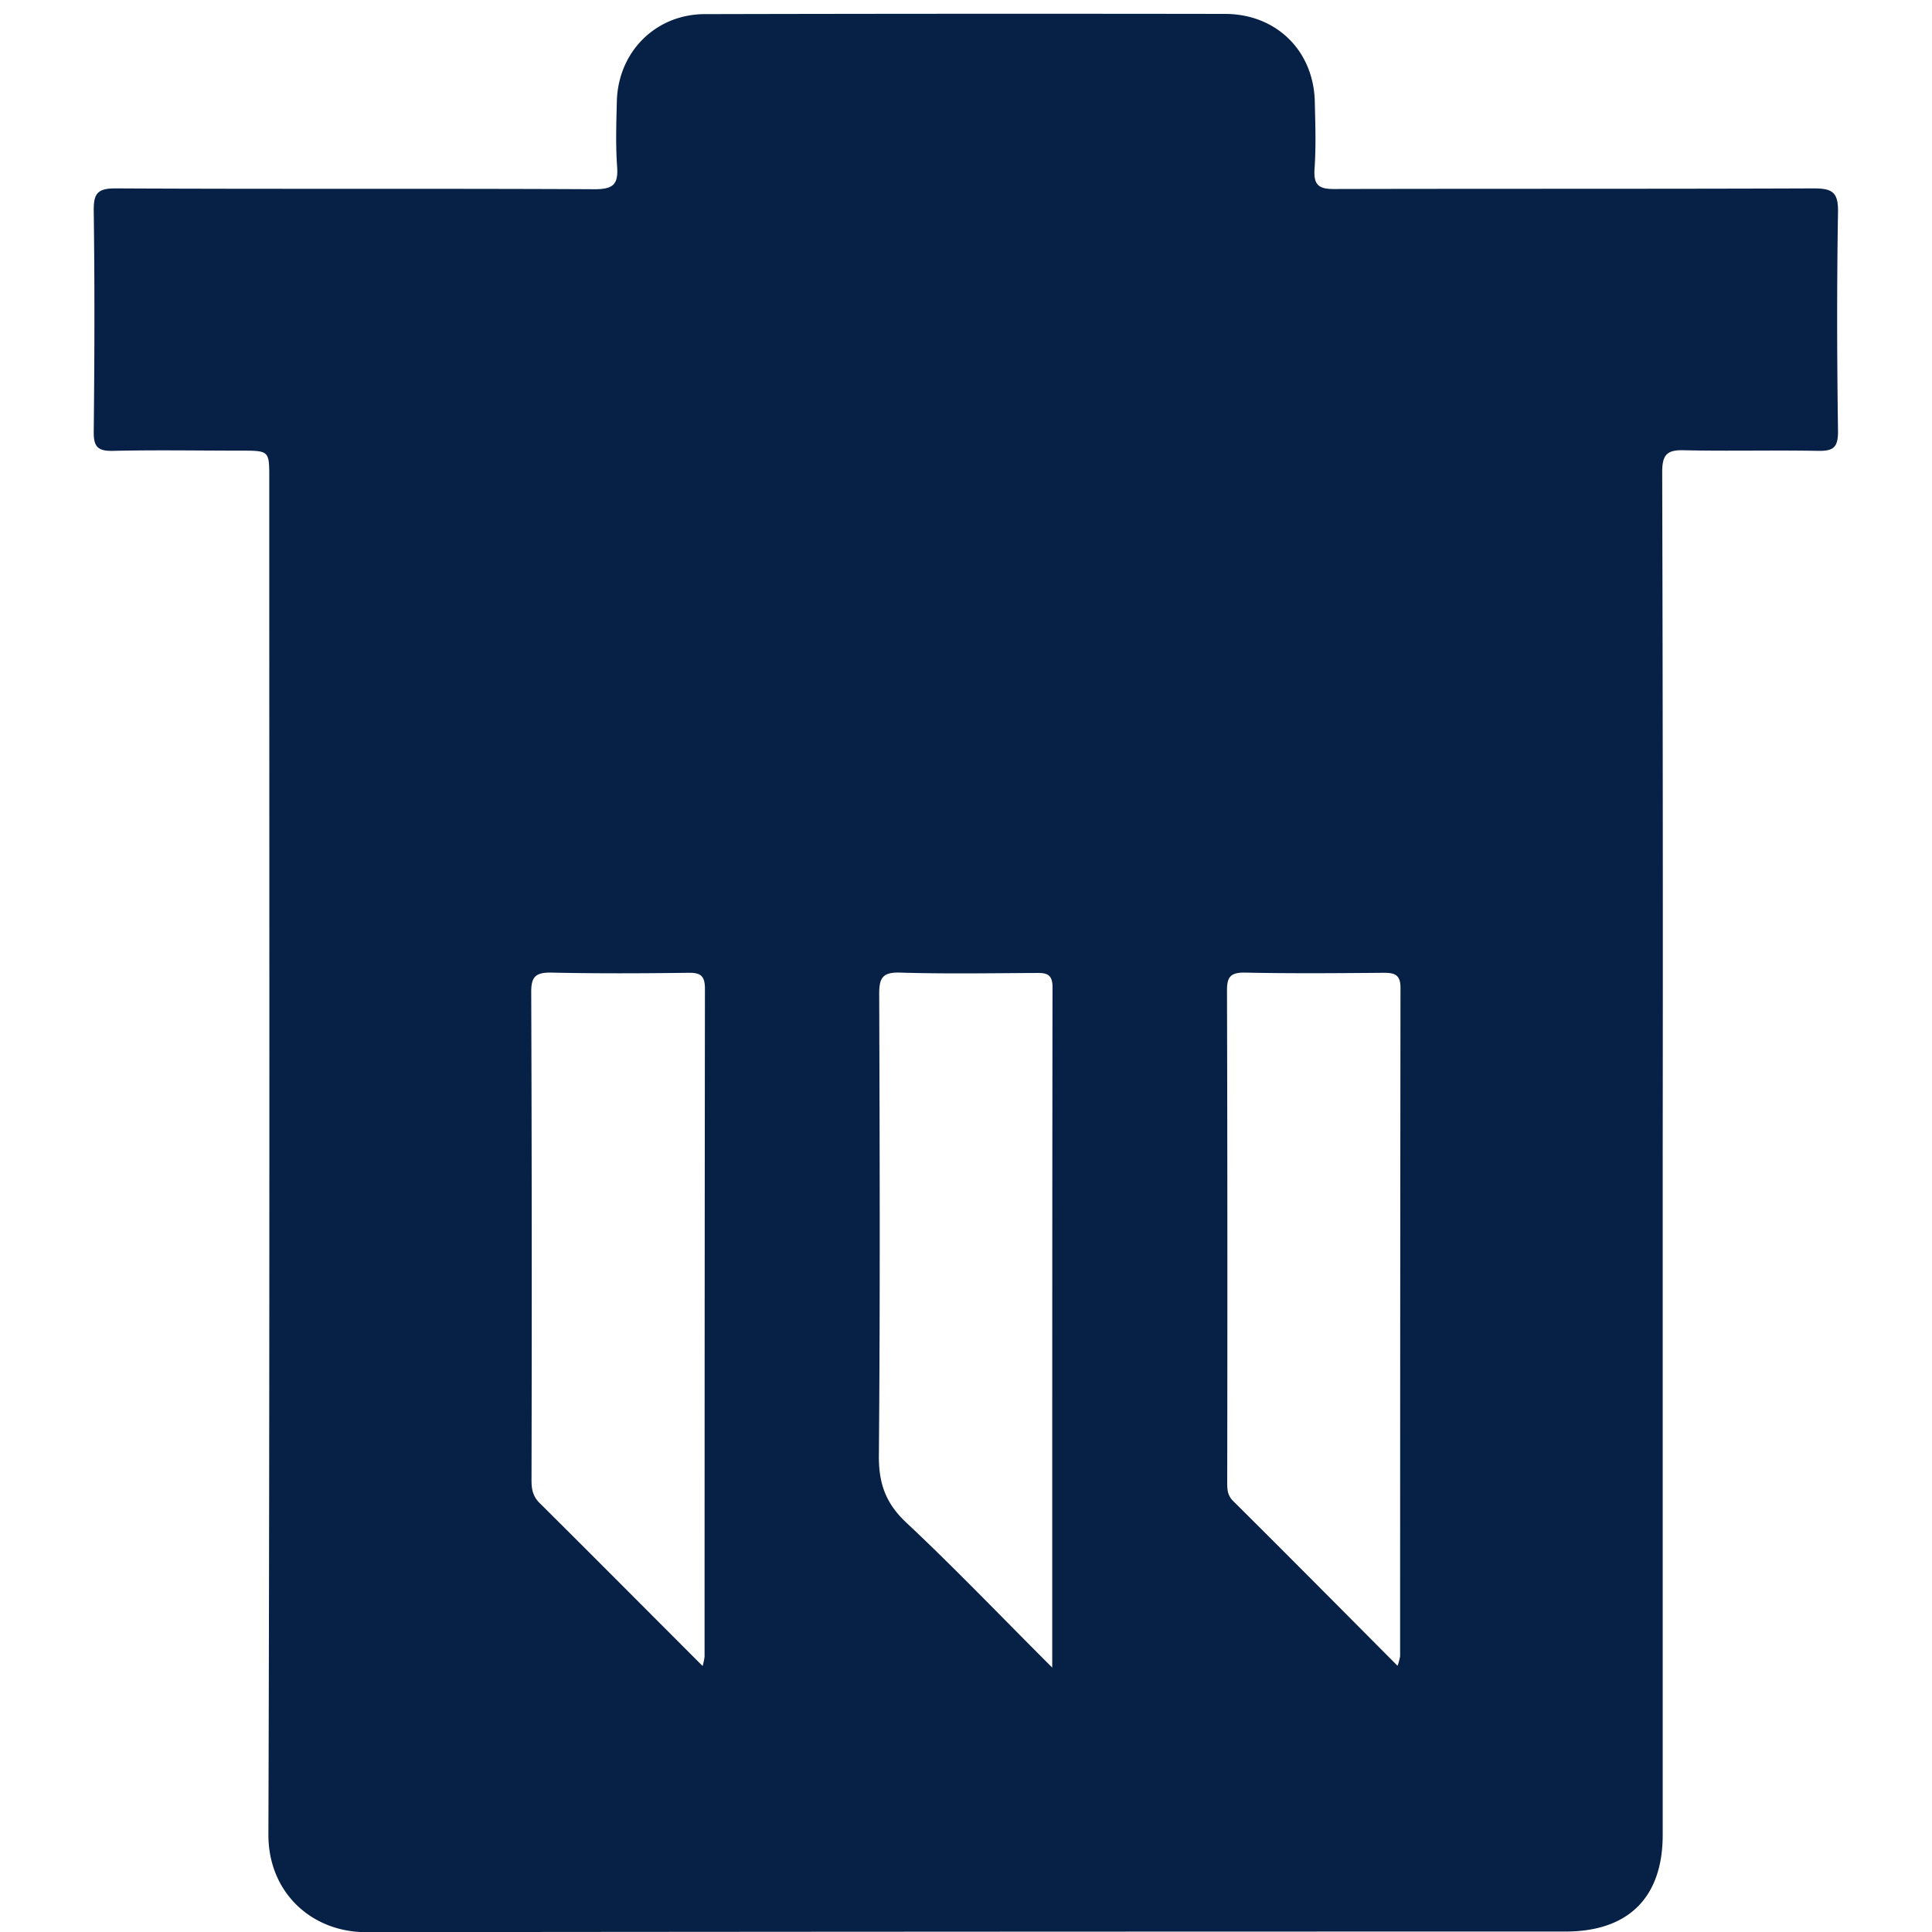 <svg xmlns="http://www.w3.org/2000/svg" viewBox="0 0 540 540">
  <path fill='#072146' d="M464.73,324.16V512.87c0,17.47-9.59,27-27.14,27q-167.65,0-335.33.17c-15.21,0-27.3-11.15-27.24-27.3.4-126.39.24-252.79.24-379.12,0-7.66,0-7.66-8-7.66-11.89,0-23.75-.22-35.65.06-4.51.11-5.47-1.34-5.41-5.55.22-20.48.28-40.95,0-61.37-.07-4.94.91-6.49,6.25-6.44,44.61.23,89.19,0,133.79.23,5.35,0,6.6-1.5,6.24-6.44-.43-6-.22-12.1-.07-18.09.33-13.87,10.85-24.41,24.64-24.41q72.69-.17,145.44-.06c14.33.06,24.71,10.38,25,24.58.15,6.27.36,12.49-.07,18.7-.33,4.77,1.36,5.72,5.83,5.66,44.59-.11,89.18,0,133.76-.17,5.23,0,6.81,1.17,6.72,6.61-.34,20.41-.29,40.89,0,61.31,0,4.6-1.36,5.49-5.61,5.44-12.45-.23-24.94.11-37.38-.17-4.91-.17-6.15,1.33-6.15,6.16Q464.85,228.09,464.73,324.16ZM196.38,465.65a20.21,20.21,0,0,0,.55-2.55q0-93.37.1-186.76c0-3.78-1.39-4.5-4.74-4.44-12.85.17-25.69.22-38.52-.06-4.12,0-5.29,1.28-5.29,5.33q.24,68.32.08,136.55c0,2.38.31,4.43,2.21,6.32C165.82,435,180.73,450,196.38,465.65Zm97.72.44c0-64.53,0-127.39.08-190.25,0-3.77-1.95-3.94-4.75-3.89-12.64.06-25.29.28-38-.11-4.8-.11-5.7,1.56-5.69,6,.14,43,.28,86-.09,129-.06,7.82,1.93,13.37,7.68,18.75C266.94,438.35,279.8,451.84,294.1,466.09Zm96.52-.49a16.86,16.86,0,0,0,.72-2.67q0-93.37.1-186.87c0-3.55-1.56-4.16-4.6-4.16-13,.11-26.07.22-39.11-.06-4,0-4.78,1.45-4.78,5.05q.18,68.67.06,137.22c0,2,0,3.77,1.61,5.38C359.75,434.52,374.83,449.73,390.62,465.6Z"/>
</svg>